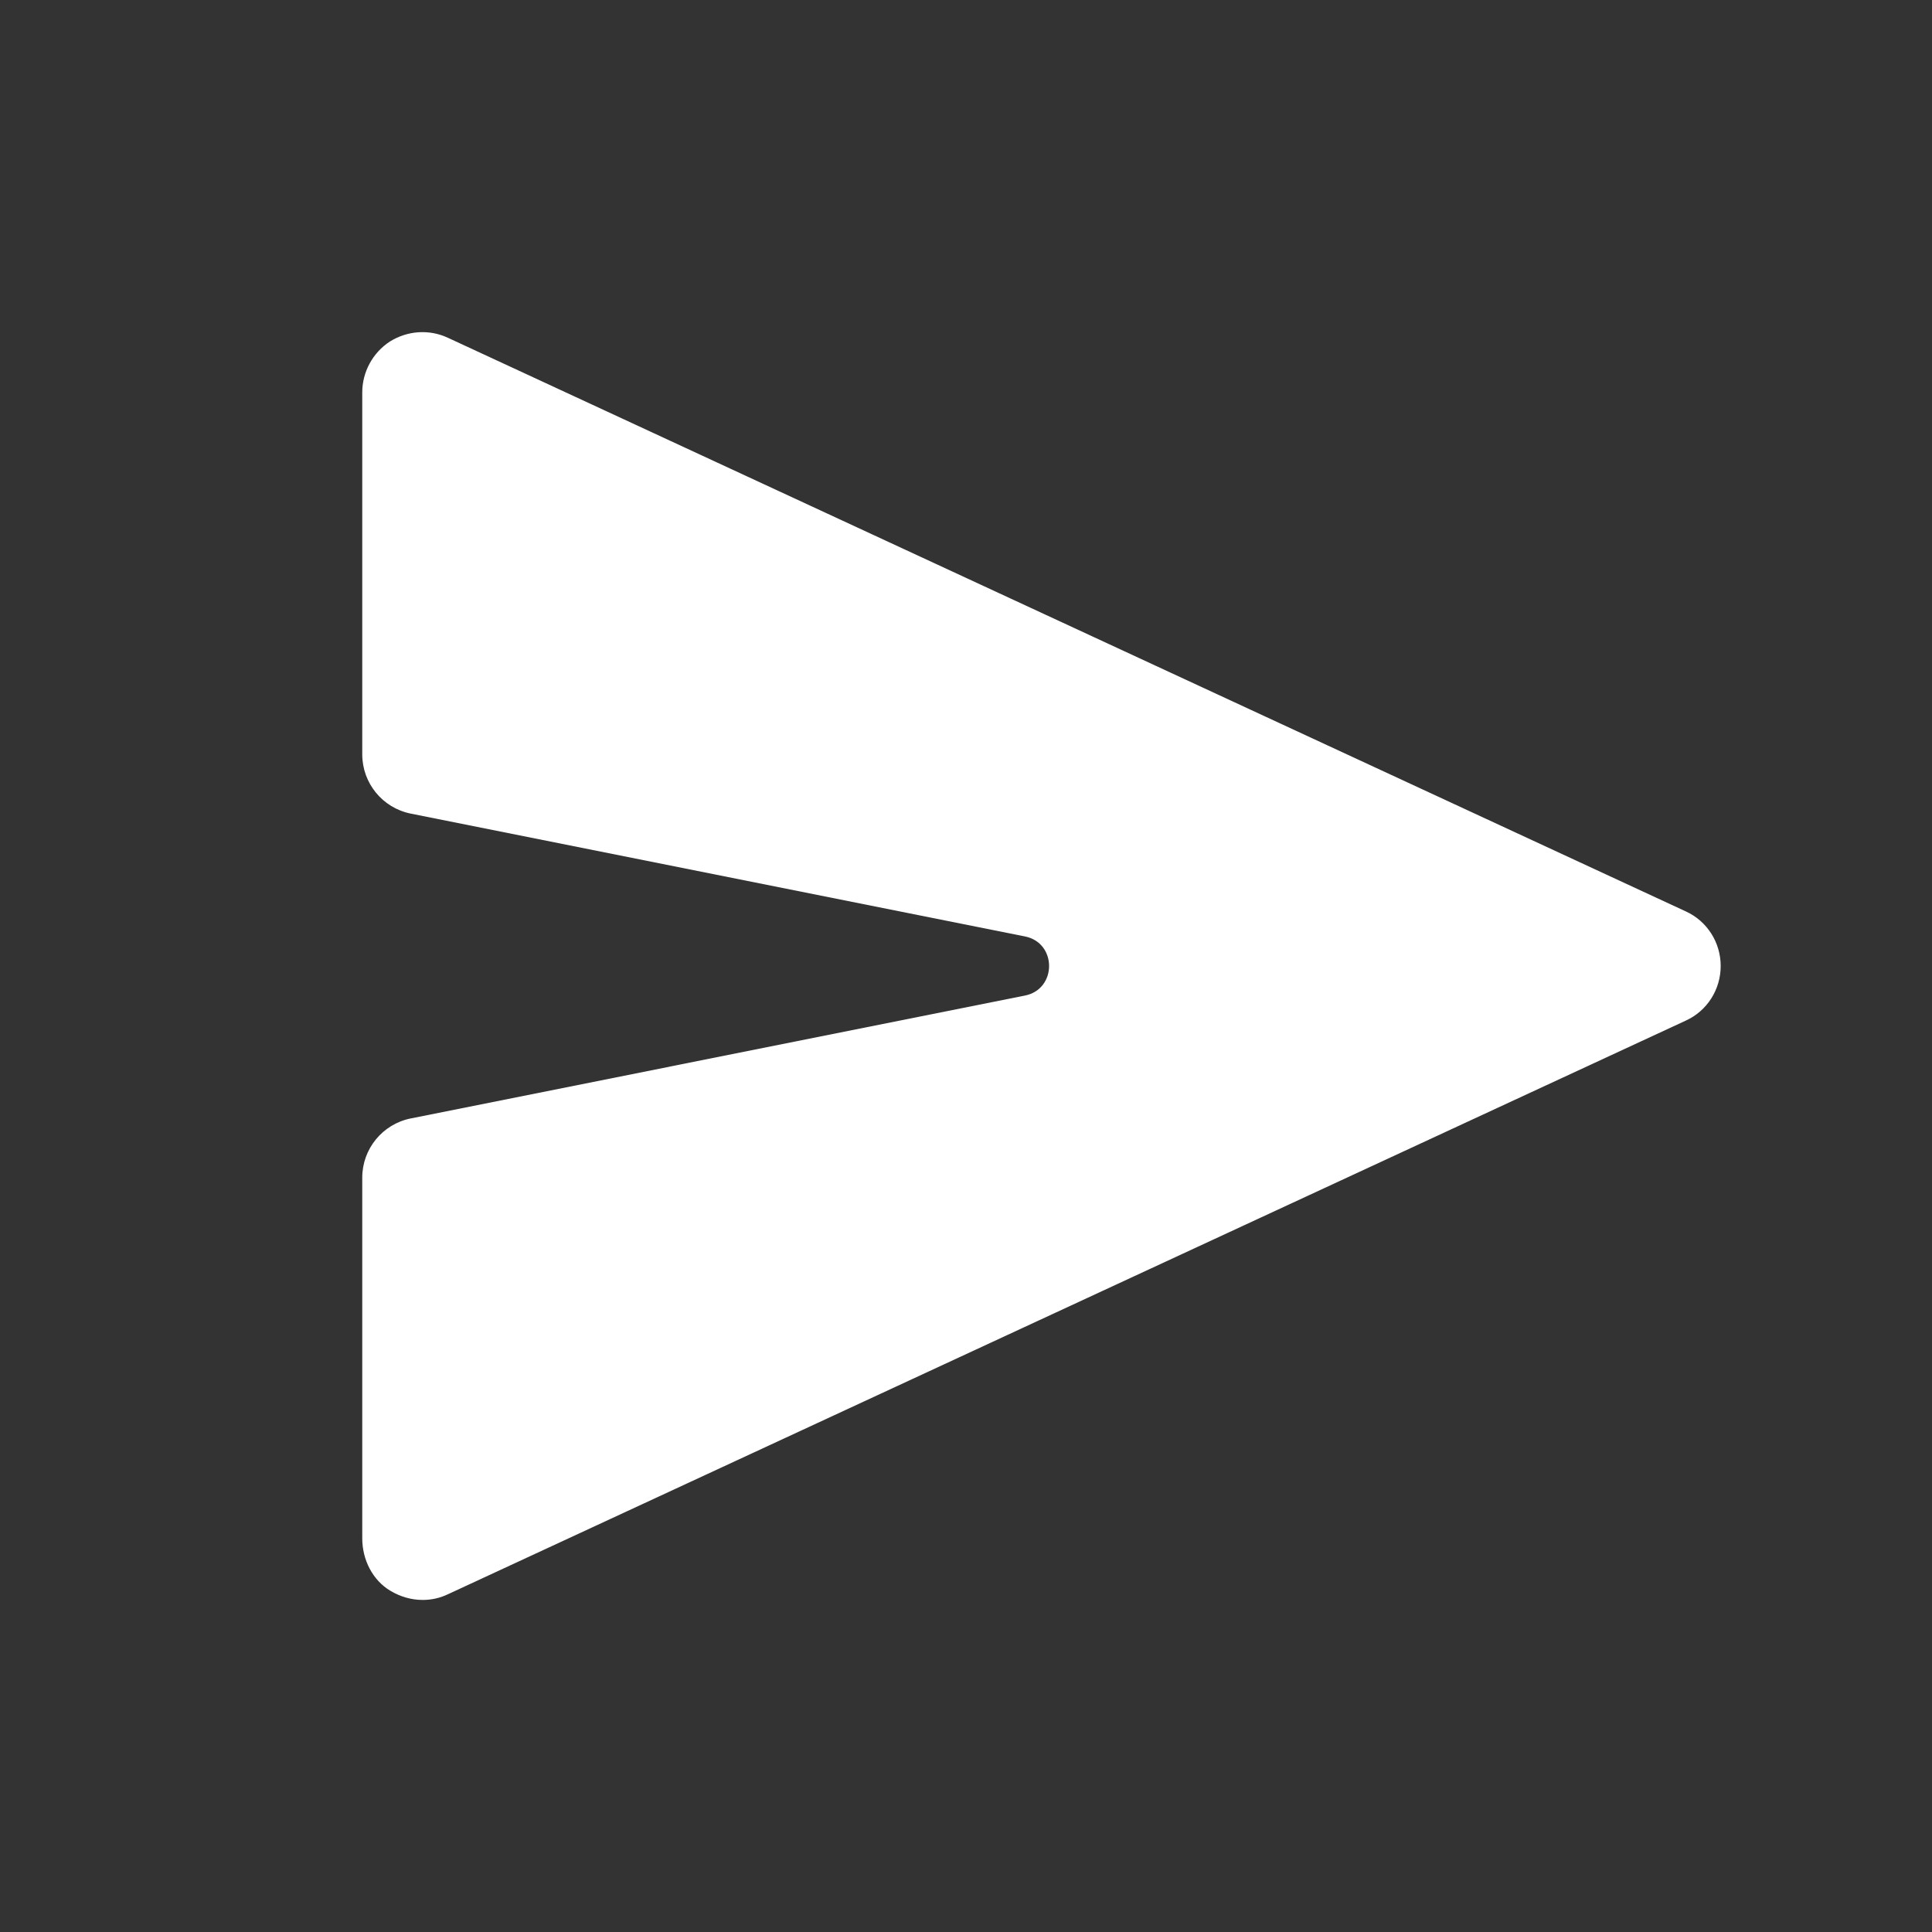 <svg width="48" height="48" viewBox="0 0 48 48" fill="none" xmlns="http://www.w3.org/2000/svg">
<rect x="0" y="0" width="48" height="48" fill="#333333" stroke="none"/>
<path d="M42.75 24C42.75 24.585 42.413 25.117 41.88 25.358L11.13 39.608C10.928 39.705 10.717 39.75 10.5 39.75C10.22 39.75 9.948 39.67 9.704 39.526C9.253 39.259 9 38.746 9 38.221V29.258C9 28.543 9.505 27.927 10.206 27.787L25.462 24.735C26.265 24.578 26.265 23.422 25.462 23.265L10.206 20.214C9.505 20.074 9 19.458 9 18.742V9.75C9 9.24 9.262 8.76 9.69 8.483C10.125 8.213 10.665 8.175 11.13 8.393L41.88 22.642C42.413 22.883 42.75 23.415 42.75 24Z" fill="white"/>
</svg>
